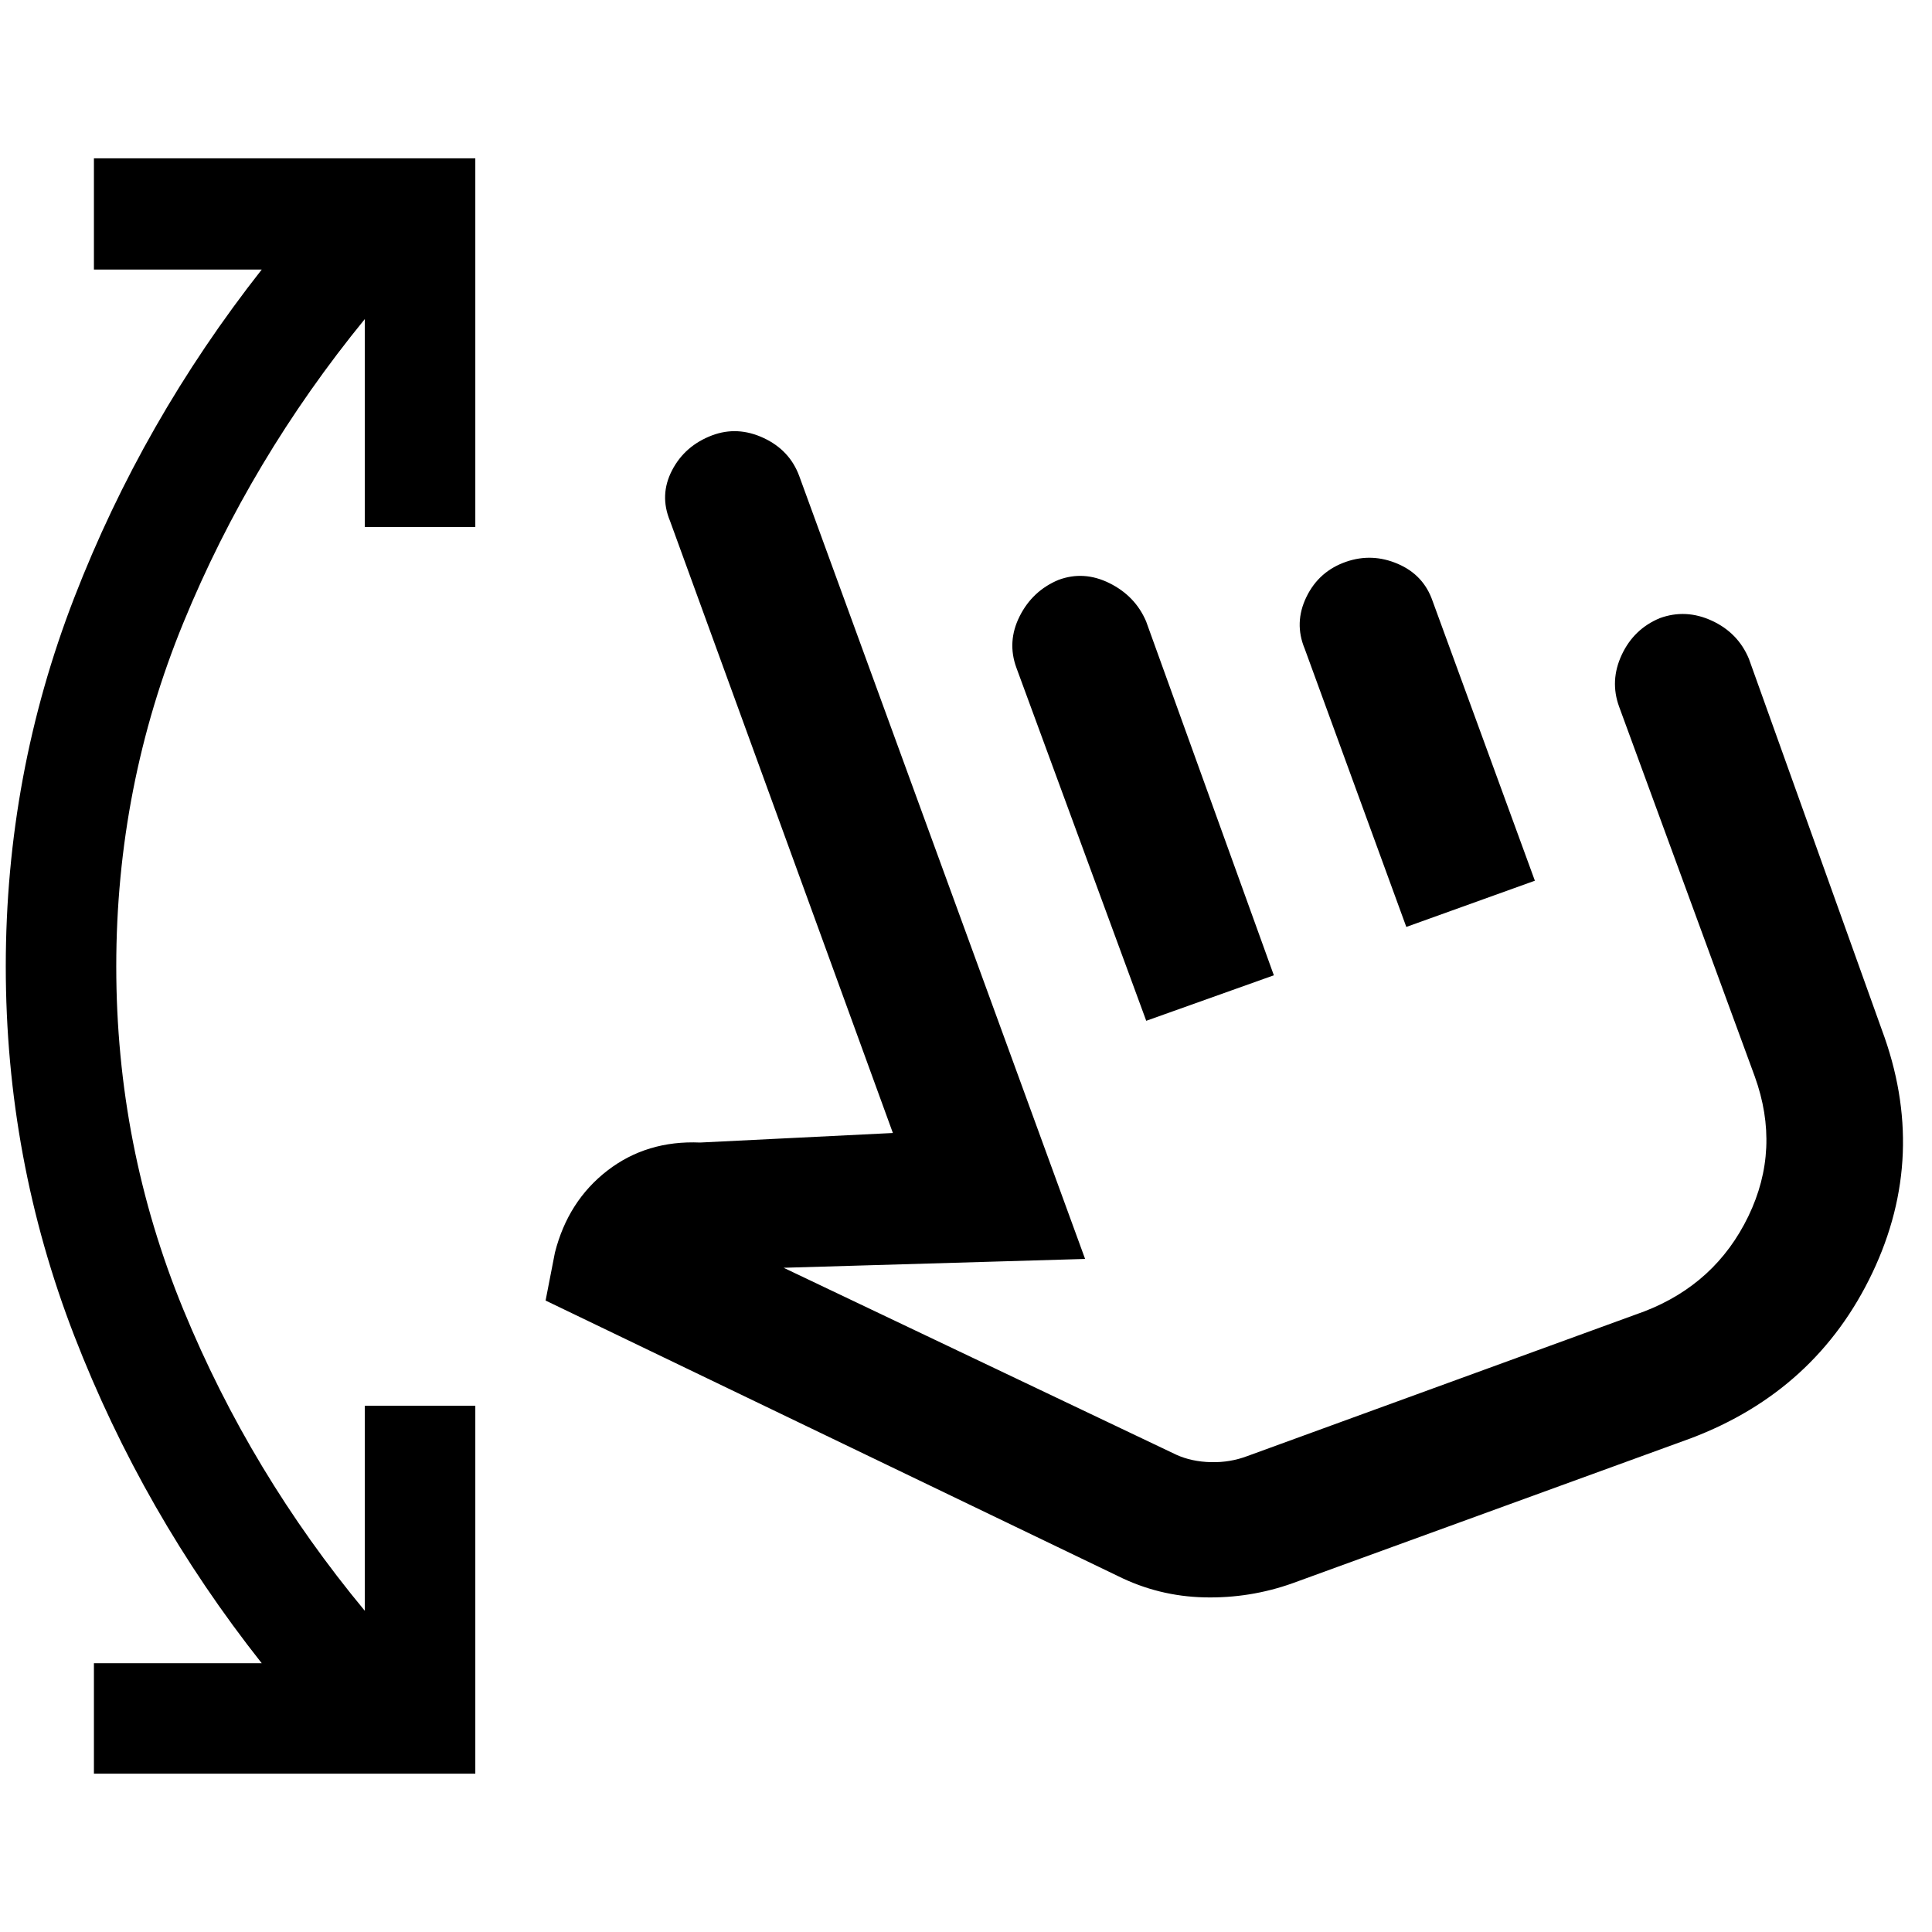 <svg xmlns="http://www.w3.org/2000/svg" height="40" viewBox="0 -960 960 960" width="40"><path d="M46.67-78.67v-54.89h83.38Q70.9-208.41 36.89-296.3 2.87-384.18 2.87-479.81q0-95.37 34.02-183.19 34.01-87.82 93.16-163.05H46.67v-55.28h189.51v183.23h-54.9v-103.36q-56.77 69.51-90.14 150.84-33.37 81.34-33.37 170.81 0 89.48 33.37 170.62t90.14 149.6v-101.92h54.9v182.84H46.67Zm595.64-94.64q-21.21 7.57-43.94 7.03-22.73-.54-42.98-10.64L271.1-313.77l4.64-23.82q6.52-25.64 26.06-40.74 19.54-15.1 46.1-13.95l95.77-4.74-110.72-304.06q-5.38-12.92.97-25.18 6.35-12.27 19.91-17.41 12.63-4.74 25.61 1.31 12.97 6.05 17.71 18.93l142.03 388.99-149.8 4.39 195.16 92.92q7.61 3.44 17.18 3.67 9.56.23 18.23-3.08l197.2-71.87q35.36-13.69 51.58-47.2 16.22-33.52 3.19-69.54l-67.38-183.67q-4.72-12.92 1.28-25.78 6-12.86 18.92-18.24 12.93-4.72 25.91 1.28 12.99 6 18.37 18.92l66.05 184.33q23.18 62.16-4.7 120.78-27.89 58.63-90.19 82.2l-197.87 72.02Zm-72.75-279.46-64.53-175.46q-4.72-12.92 1.63-25.56 6.36-12.63 19.25-18.04 12.63-4.73 25.4 1.61 12.77 6.35 18.18 18.96l63.48 175.88-63.41 22.61Zm129.23-46.64-50.48-138.21q-5.39-12.92.84-25.75 6.22-12.83 19.78-17.51 12.89-4.43 25.67 1.07 12.78 5.5 17.24 18.43l50.83 139-63.88 22.97Zm-4.56 96.85Z"/></svg>